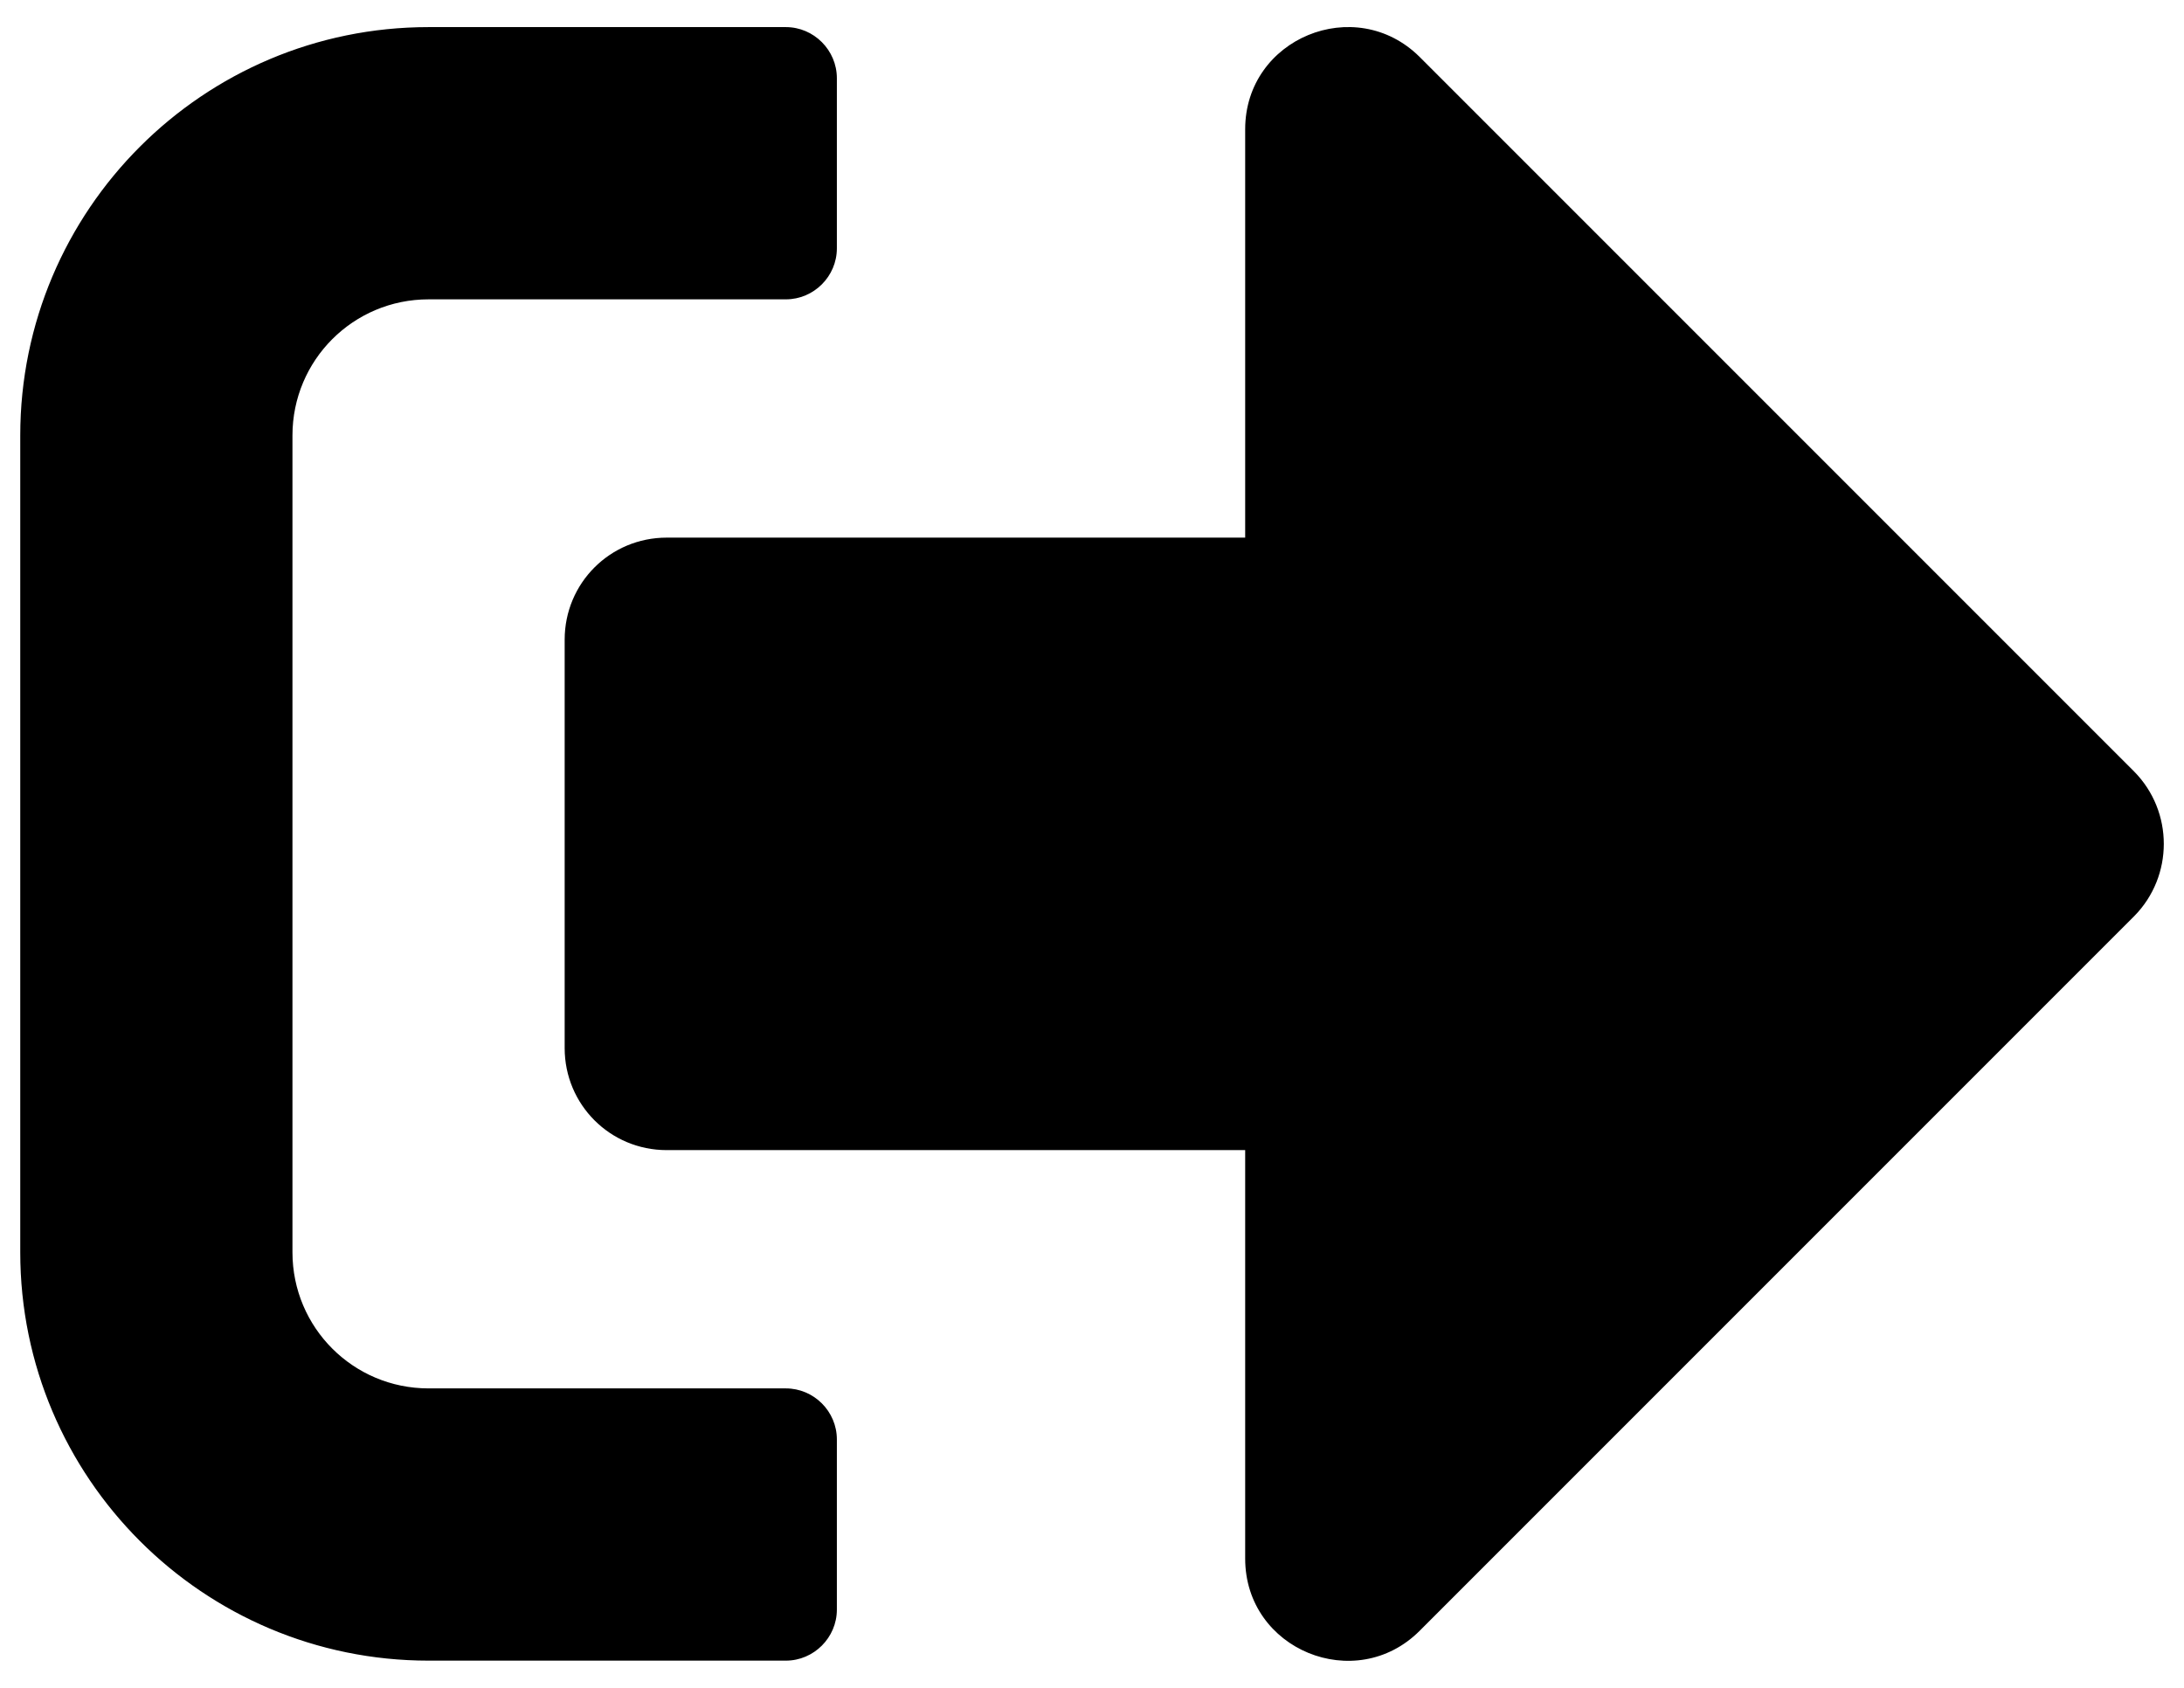 <svg width="22" height="17" viewBox="0 0 22 17" fill="none" xmlns="http://www.w3.org/2000/svg">
<path d="M21.498 9.228L14.3 16.426C13.657 17.069 12.543 16.619 12.543 15.698V11.584H6.716C6.146 11.584 5.688 11.126 5.688 10.556V6.443C5.688 5.873 6.146 5.415 6.716 5.415H12.543V1.302C12.543 0.385 13.653 -0.069 14.3 0.573L21.498 7.771C21.896 8.174 21.896 8.825 21.498 9.228ZM8.43 16.212V14.498C8.43 14.215 8.198 13.984 7.916 13.984H4.317C3.558 13.984 2.946 13.371 2.946 12.613V4.386C2.946 3.628 3.558 3.015 4.317 3.015H7.916C8.198 3.015 8.43 2.784 8.43 2.501V0.788C8.43 0.505 8.198 0.273 7.916 0.273H4.317C2.046 0.273 0.204 2.116 0.204 4.386V12.613C0.204 14.883 2.046 16.726 4.317 16.726H7.916C8.198 16.726 8.43 16.494 8.43 16.212Z" fill="black"/>
</svg>
